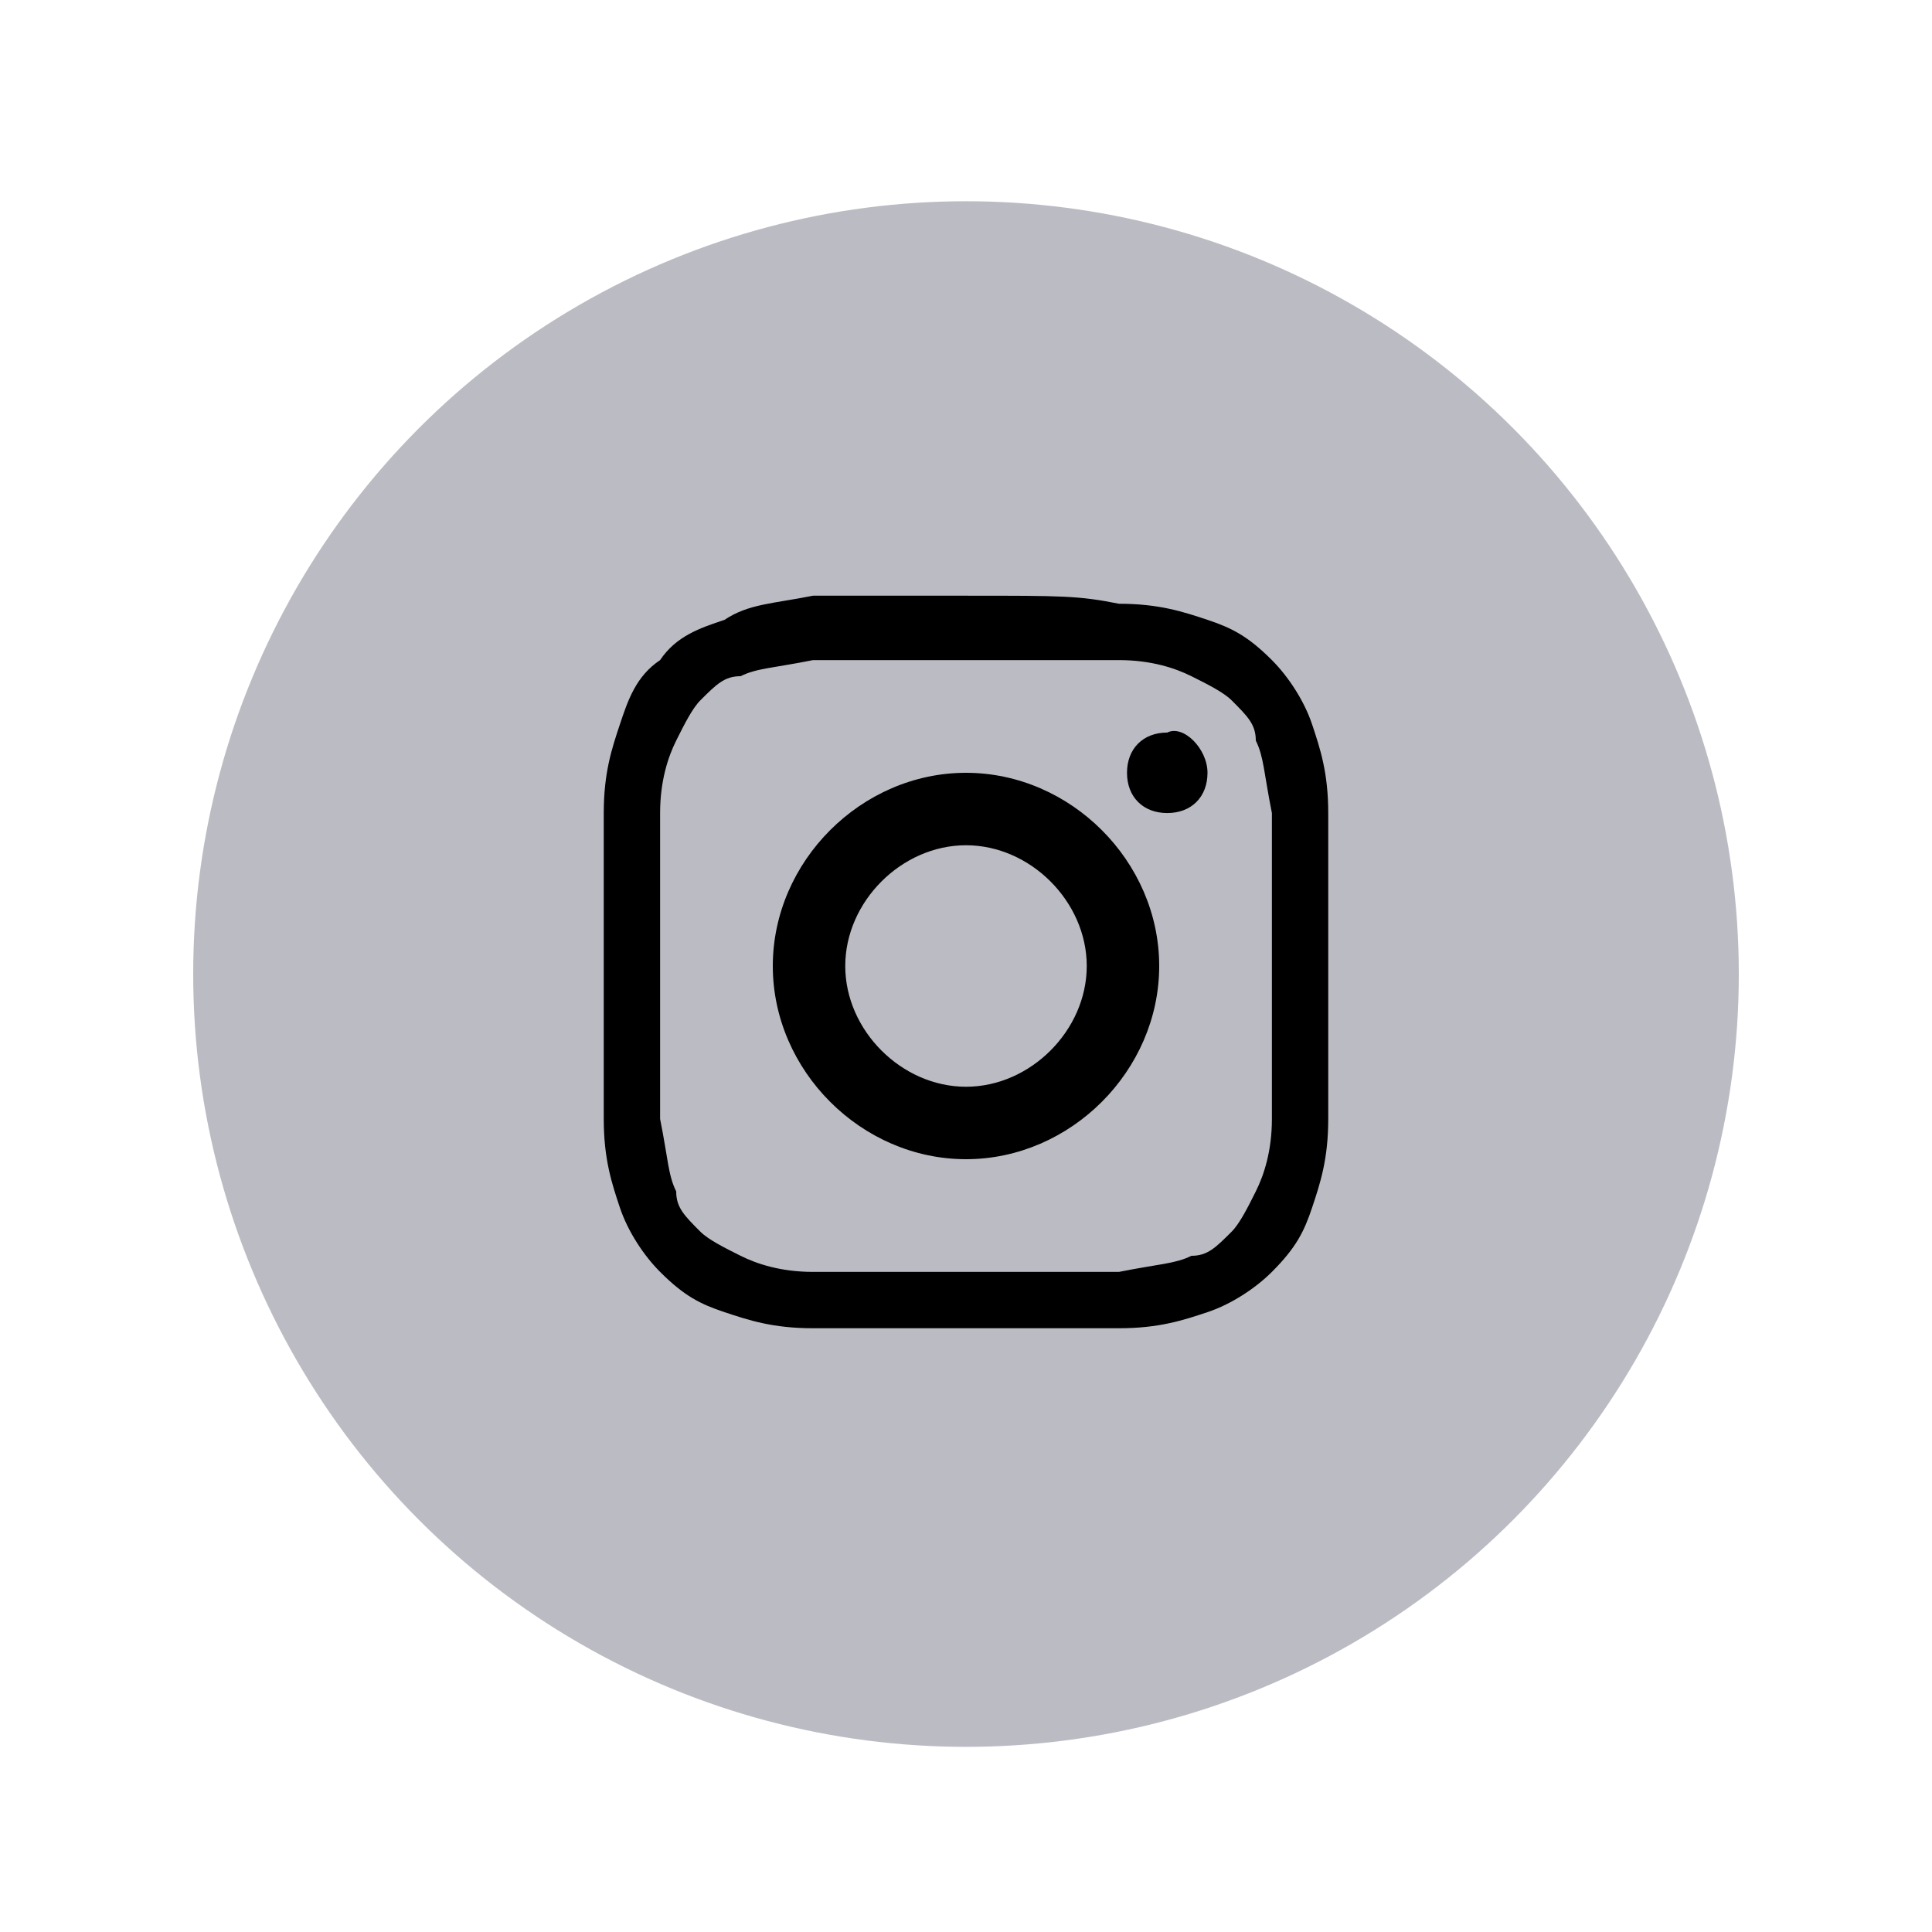 <?xml version="1.0" encoding="utf-8"?>
<!-- Generator: Adobe Illustrator 22.1.0, SVG Export Plug-In . SVG Version: 6.00 Build 0)  -->
<svg version="1.1" id="icon-facebook" height="40" width="40" xmlns="http://www.w3.org/2000/svg" xmlns:xlink="http://www.w3.org/1999/xlink" x="0px"
	 y="0px" viewBox="0 0 24 24" style="enable-background:new 0 0 24 24;" xml:space="preserve">
<style type="text/css">
	.st0{fill:none;}
	.st1{fill:#BBBBC3;}
	.st2{fill:#FFFFFF;}
</style>
<rect id="Rectangle_354" class="st0" width="24" height="24"/>
<circle class="st1" cx="12" cy="12.1" r="9.6"/>
<g>
	<path class="" d="M12,8.2c1.2,0,1.4,0,1.9,0c0.4,0,0.7,0.1,0.9,0.2c0.2,0.1,0.4,0.2,0.5,0.3c0.2,0.2,0.3,0.3,0.3,0.5
		c0.1,0.2,0.1,0.4,0.2,0.9c0,0.5,0,0.6,0,1.9s0,1.4,0,1.9c0,0.4-0.1,0.7-0.2,0.9c-0.1,0.2-0.2,0.4-0.3,0.5c-0.2,0.2-0.3,0.3-0.5,0.3
		c-0.2,0.1-0.4,0.1-0.9,0.2c-0.5,0-0.6,0-1.9,0s-1.4,0-1.9,0c-0.4,0-0.7-0.1-0.9-0.2c-0.2-0.1-0.4-0.2-0.5-0.3
		c-0.2-0.2-0.3-0.3-0.3-0.5c-0.1-0.2-0.1-0.4-0.2-0.9c0-0.5,0-0.6,0-1.9s0-1.4,0-1.9c0-0.4,0.1-0.7,0.2-0.9c0.1-0.2,0.2-0.4,0.3-0.5
		c0.2-0.2,0.3-0.3,0.5-0.3c0.2-0.1,0.4-0.1,0.9-0.2C10.6,8.2,10.8,8.2,12,8.2 M12,7.4c-1.2,0-1.4,0-1.9,0C9.6,7.5,9.3,7.5,9,7.7
		C8.7,7.8,8.4,7.9,8.2,8.2C7.9,8.4,7.8,8.7,7.7,9c-0.1,0.3-0.2,0.6-0.2,1.1c0,0.5,0,0.6,0,1.9s0,1.4,0,1.9c0,0.5,0.1,0.8,0.2,1.1
		c0.1,0.3,0.3,0.6,0.5,0.8c0.3,0.3,0.5,0.4,0.8,0.5c0.3,0.1,0.6,0.2,1.1,0.2c0.5,0,0.6,0,1.9,0s1.4,0,1.9,0c0.5,0,0.8-0.1,1.1-0.2
		c0.3-0.1,0.6-0.3,0.8-0.5c0.3-0.3,0.4-0.5,0.5-0.8c0.1-0.3,0.2-0.6,0.2-1.1c0-0.5,0-0.6,0-1.9s0-1.4,0-1.9c0-0.5-0.1-0.8-0.2-1.1
		c-0.1-0.3-0.3-0.6-0.5-0.8c-0.3-0.3-0.5-0.4-0.8-0.5c-0.3-0.1-0.6-0.2-1.1-0.2C13.4,7.4,13.2,7.4,12,7.4z M12,9.6
		c-1.3,0-2.4,1.1-2.4,2.4s1.1,2.4,2.4,2.4s2.4-1.1,2.4-2.4S13.3,9.6,12,9.6z M12,13.5c-0.8,0-1.5-0.7-1.5-1.5c0-0.8,0.7-1.5,1.5-1.5
		c0.8,0,1.5,0.7,1.5,1.5C13.5,12.8,12.8,13.5,12,13.5z M15,9.6c0,0.3-0.2,0.5-0.5,0.5c-0.3,0-0.5-0.2-0.5-0.5c0-0.3,0.2-0.5,0.5-0.5
		C14.7,9,15,9.3,15,9.6z"/>
</g>
</svg>
